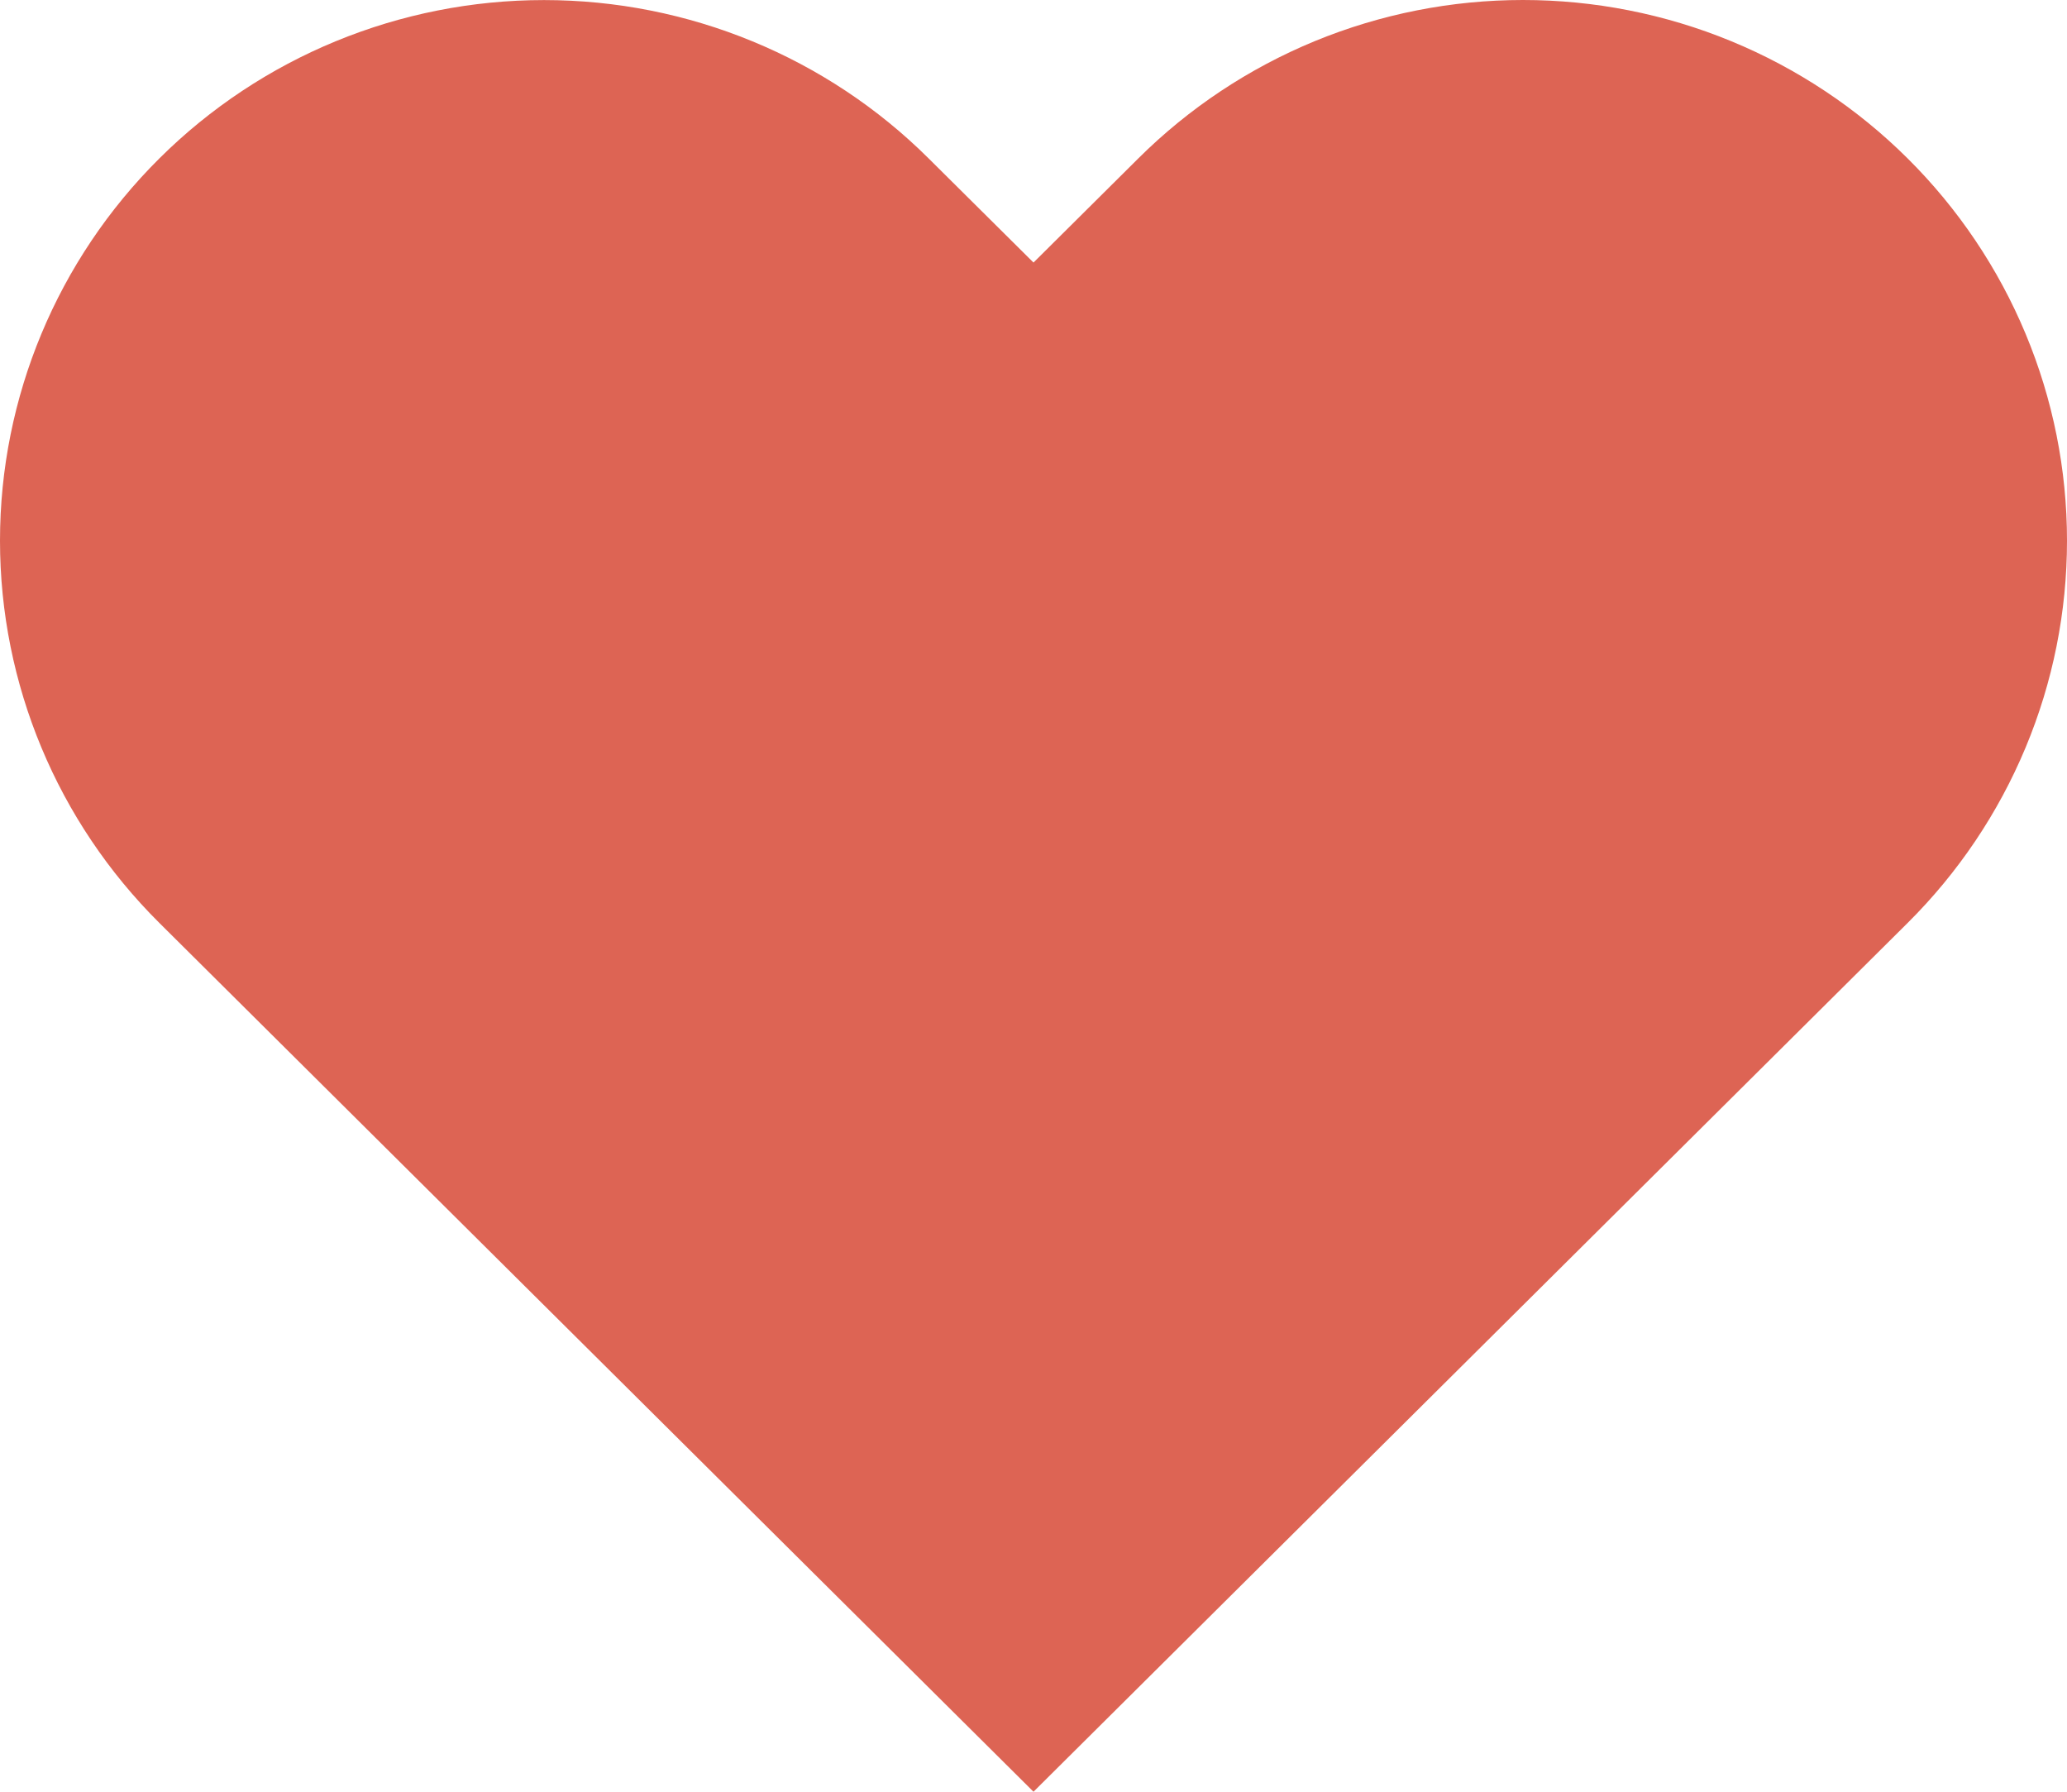 <svg width="30" height="26" viewBox="0 0 30 26" fill="none" xmlns="http://www.w3.org/2000/svg">
<path d="M27.687 2.299C26.954 1.57 26.083 0.992 25.125 0.597C24.168 0.203 23.141 0 22.104 0C21.067 0 20.04 0.203 19.082 0.597C18.124 0.992 17.254 1.57 16.521 2.299L15 3.81L13.478 2.299C11.998 0.827 9.989 0.001 7.895 0.001C5.801 0.001 3.793 0.827 2.313 2.299C0.832 3.77 1.56015e-08 5.765 0 7.846C-1.56015e-08 9.927 0.832 11.922 2.313 13.393L15 26L27.687 13.393C28.42 12.665 29.002 11.8 29.399 10.848C29.796 9.897 30 8.876 30 7.846C30 6.816 29.796 5.795 29.399 4.844C29.002 3.892 28.42 3.027 27.687 2.299Z" fill="#DD6454"/>
</svg>
